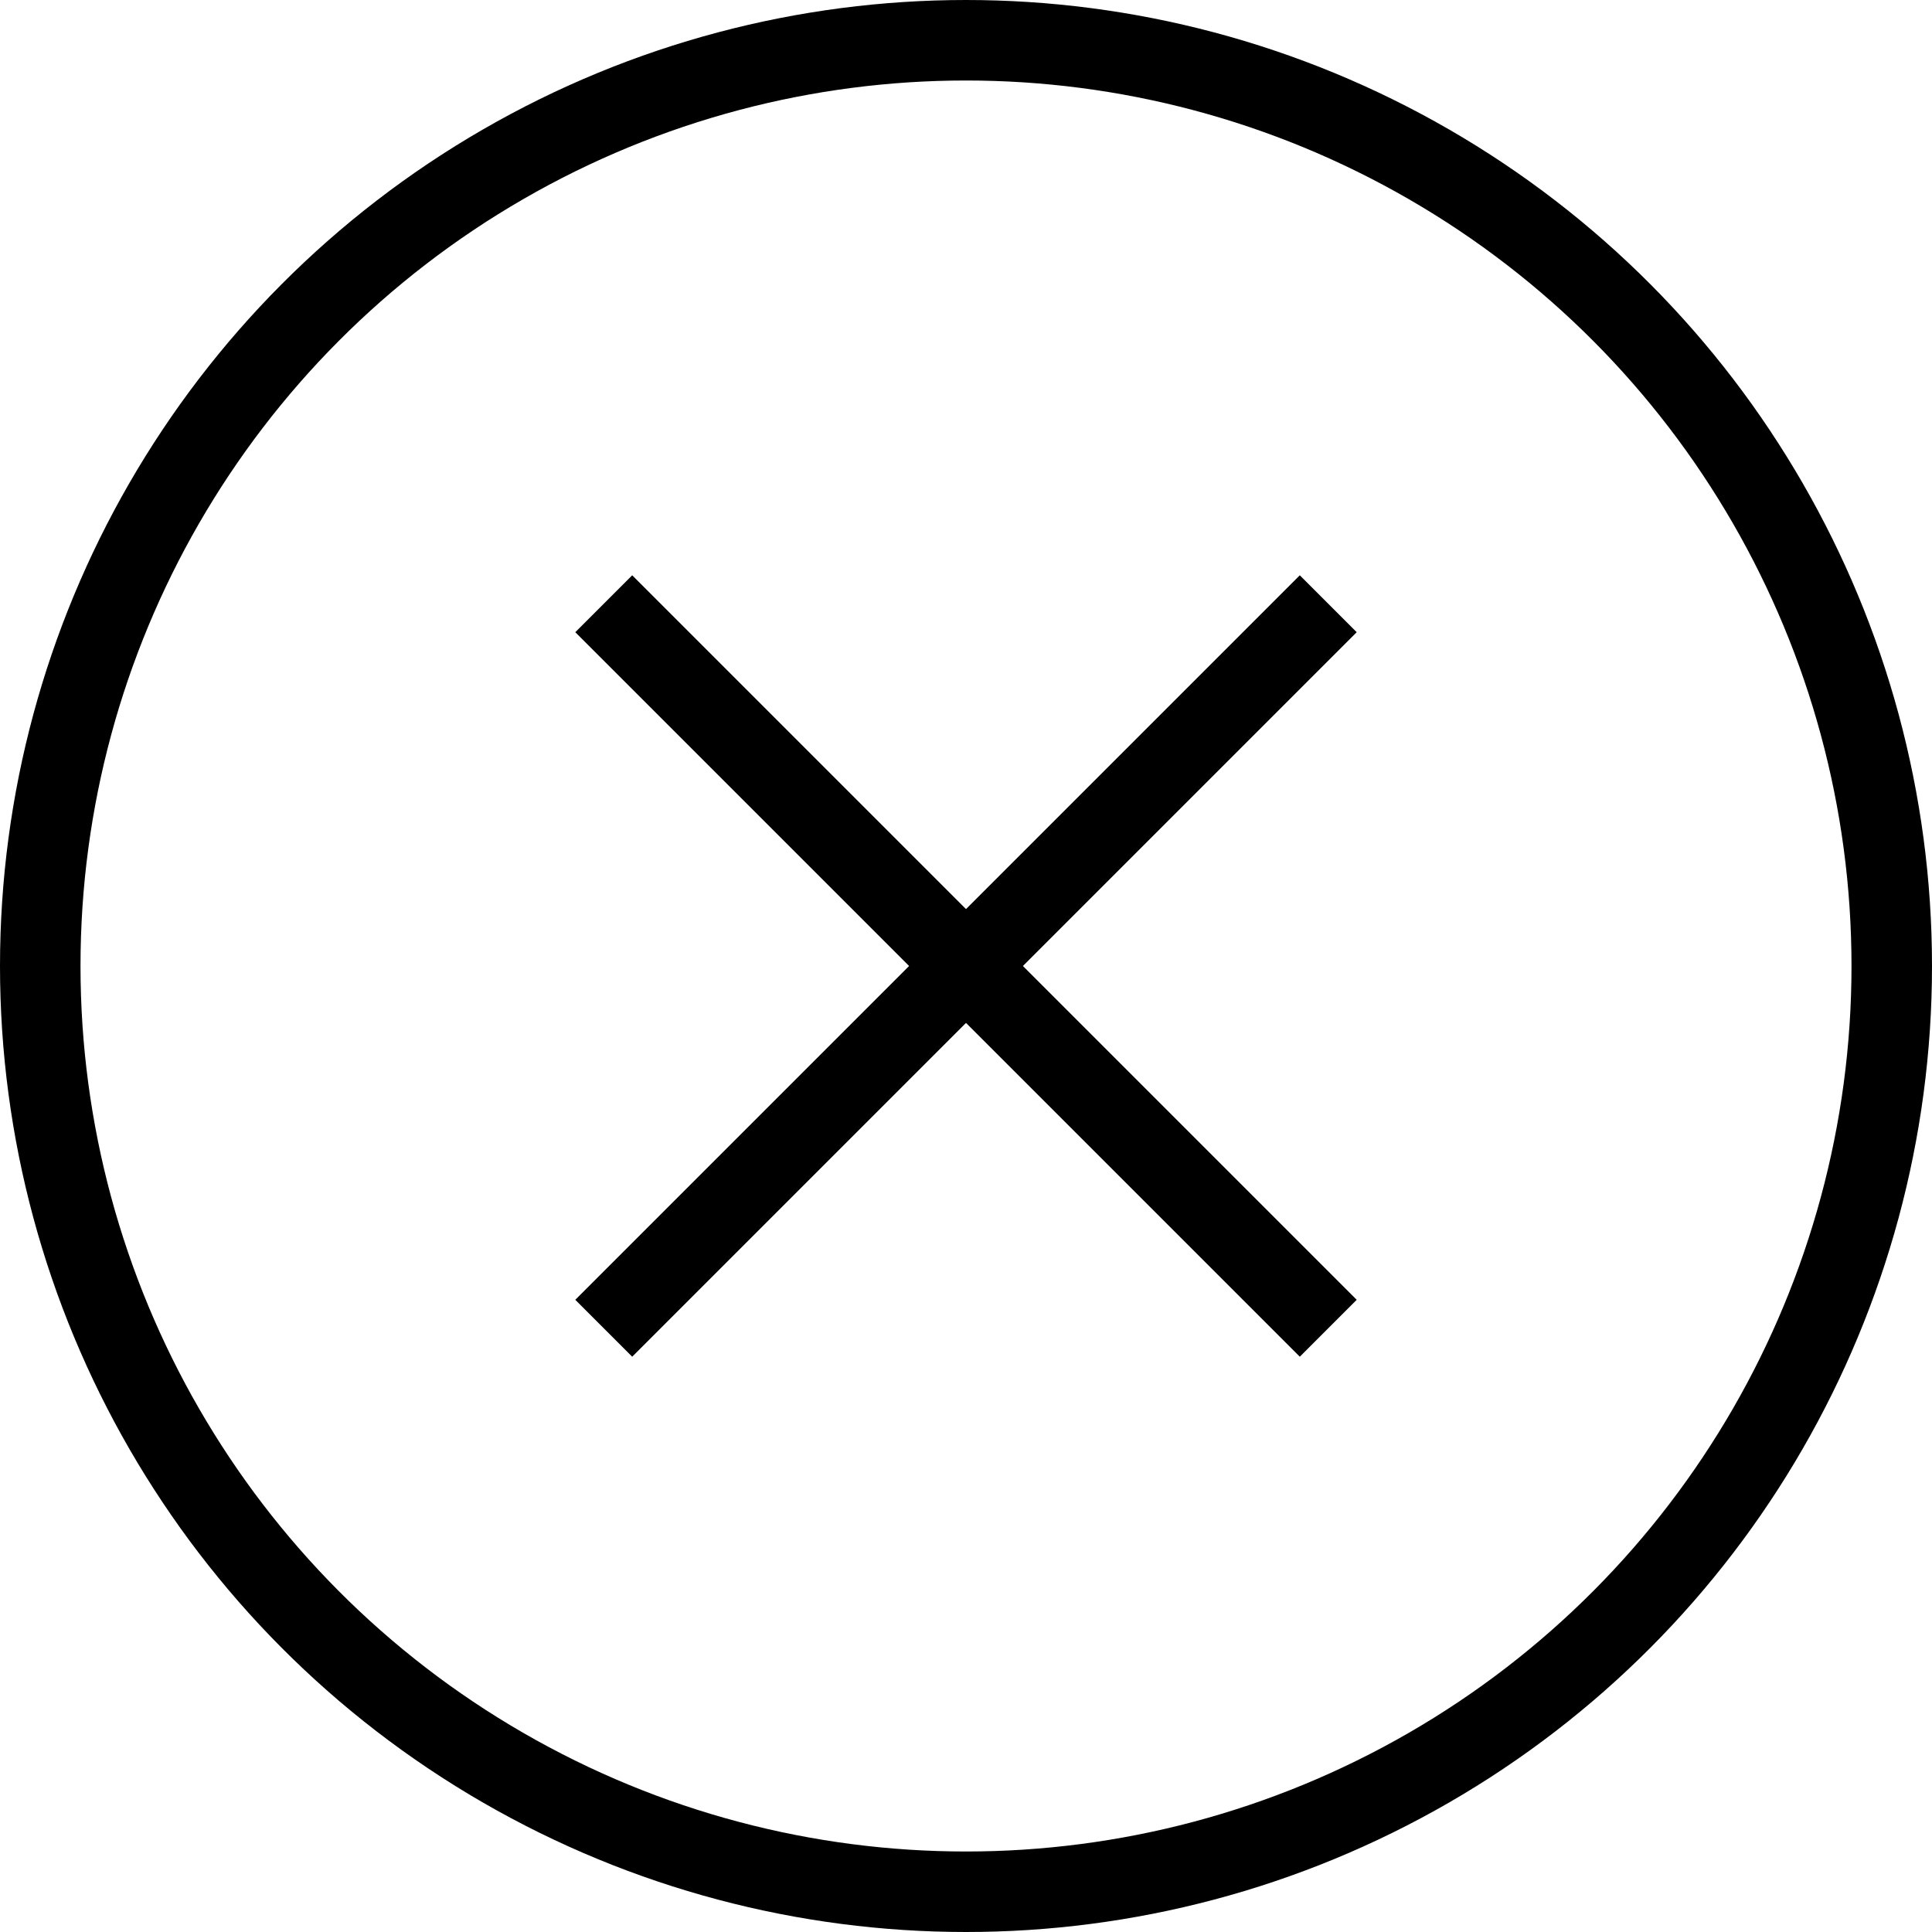 <?xml version="1.0" encoding="utf-8"?>
<!-- Generator: Adobe Illustrator 19.2.0, SVG Export Plug-In . SVG Version: 6.00 Build 0)  -->
<svg version="1.1" id="Layer_1" xmlns="http://www.w3.org/2000/svg" xmlns:xlink="http://www.w3.org/1999/xlink" x="0px" y="0px"
	 viewBox="0 0 48 48" style="enable-background:new 0 0 48 48;" xml:space="preserve">
<style type="text/css">
	.st0{fill:none;stroke:#000000;stroke-width:2;stroke-miterlimit:10;}
</style>
<title>Untitled-17</title>
<g id="Fail">
	<circle class="st0" cx="24" cy="24" r="23"/>
	<g id="Cross">
		<line class="st0" x1="15" y1="15" x2="33" y2="33"/>
		<line class="st0" x1="15" y1="33" x2="33" y2="15"/>
	</g>
</g>
</svg>
